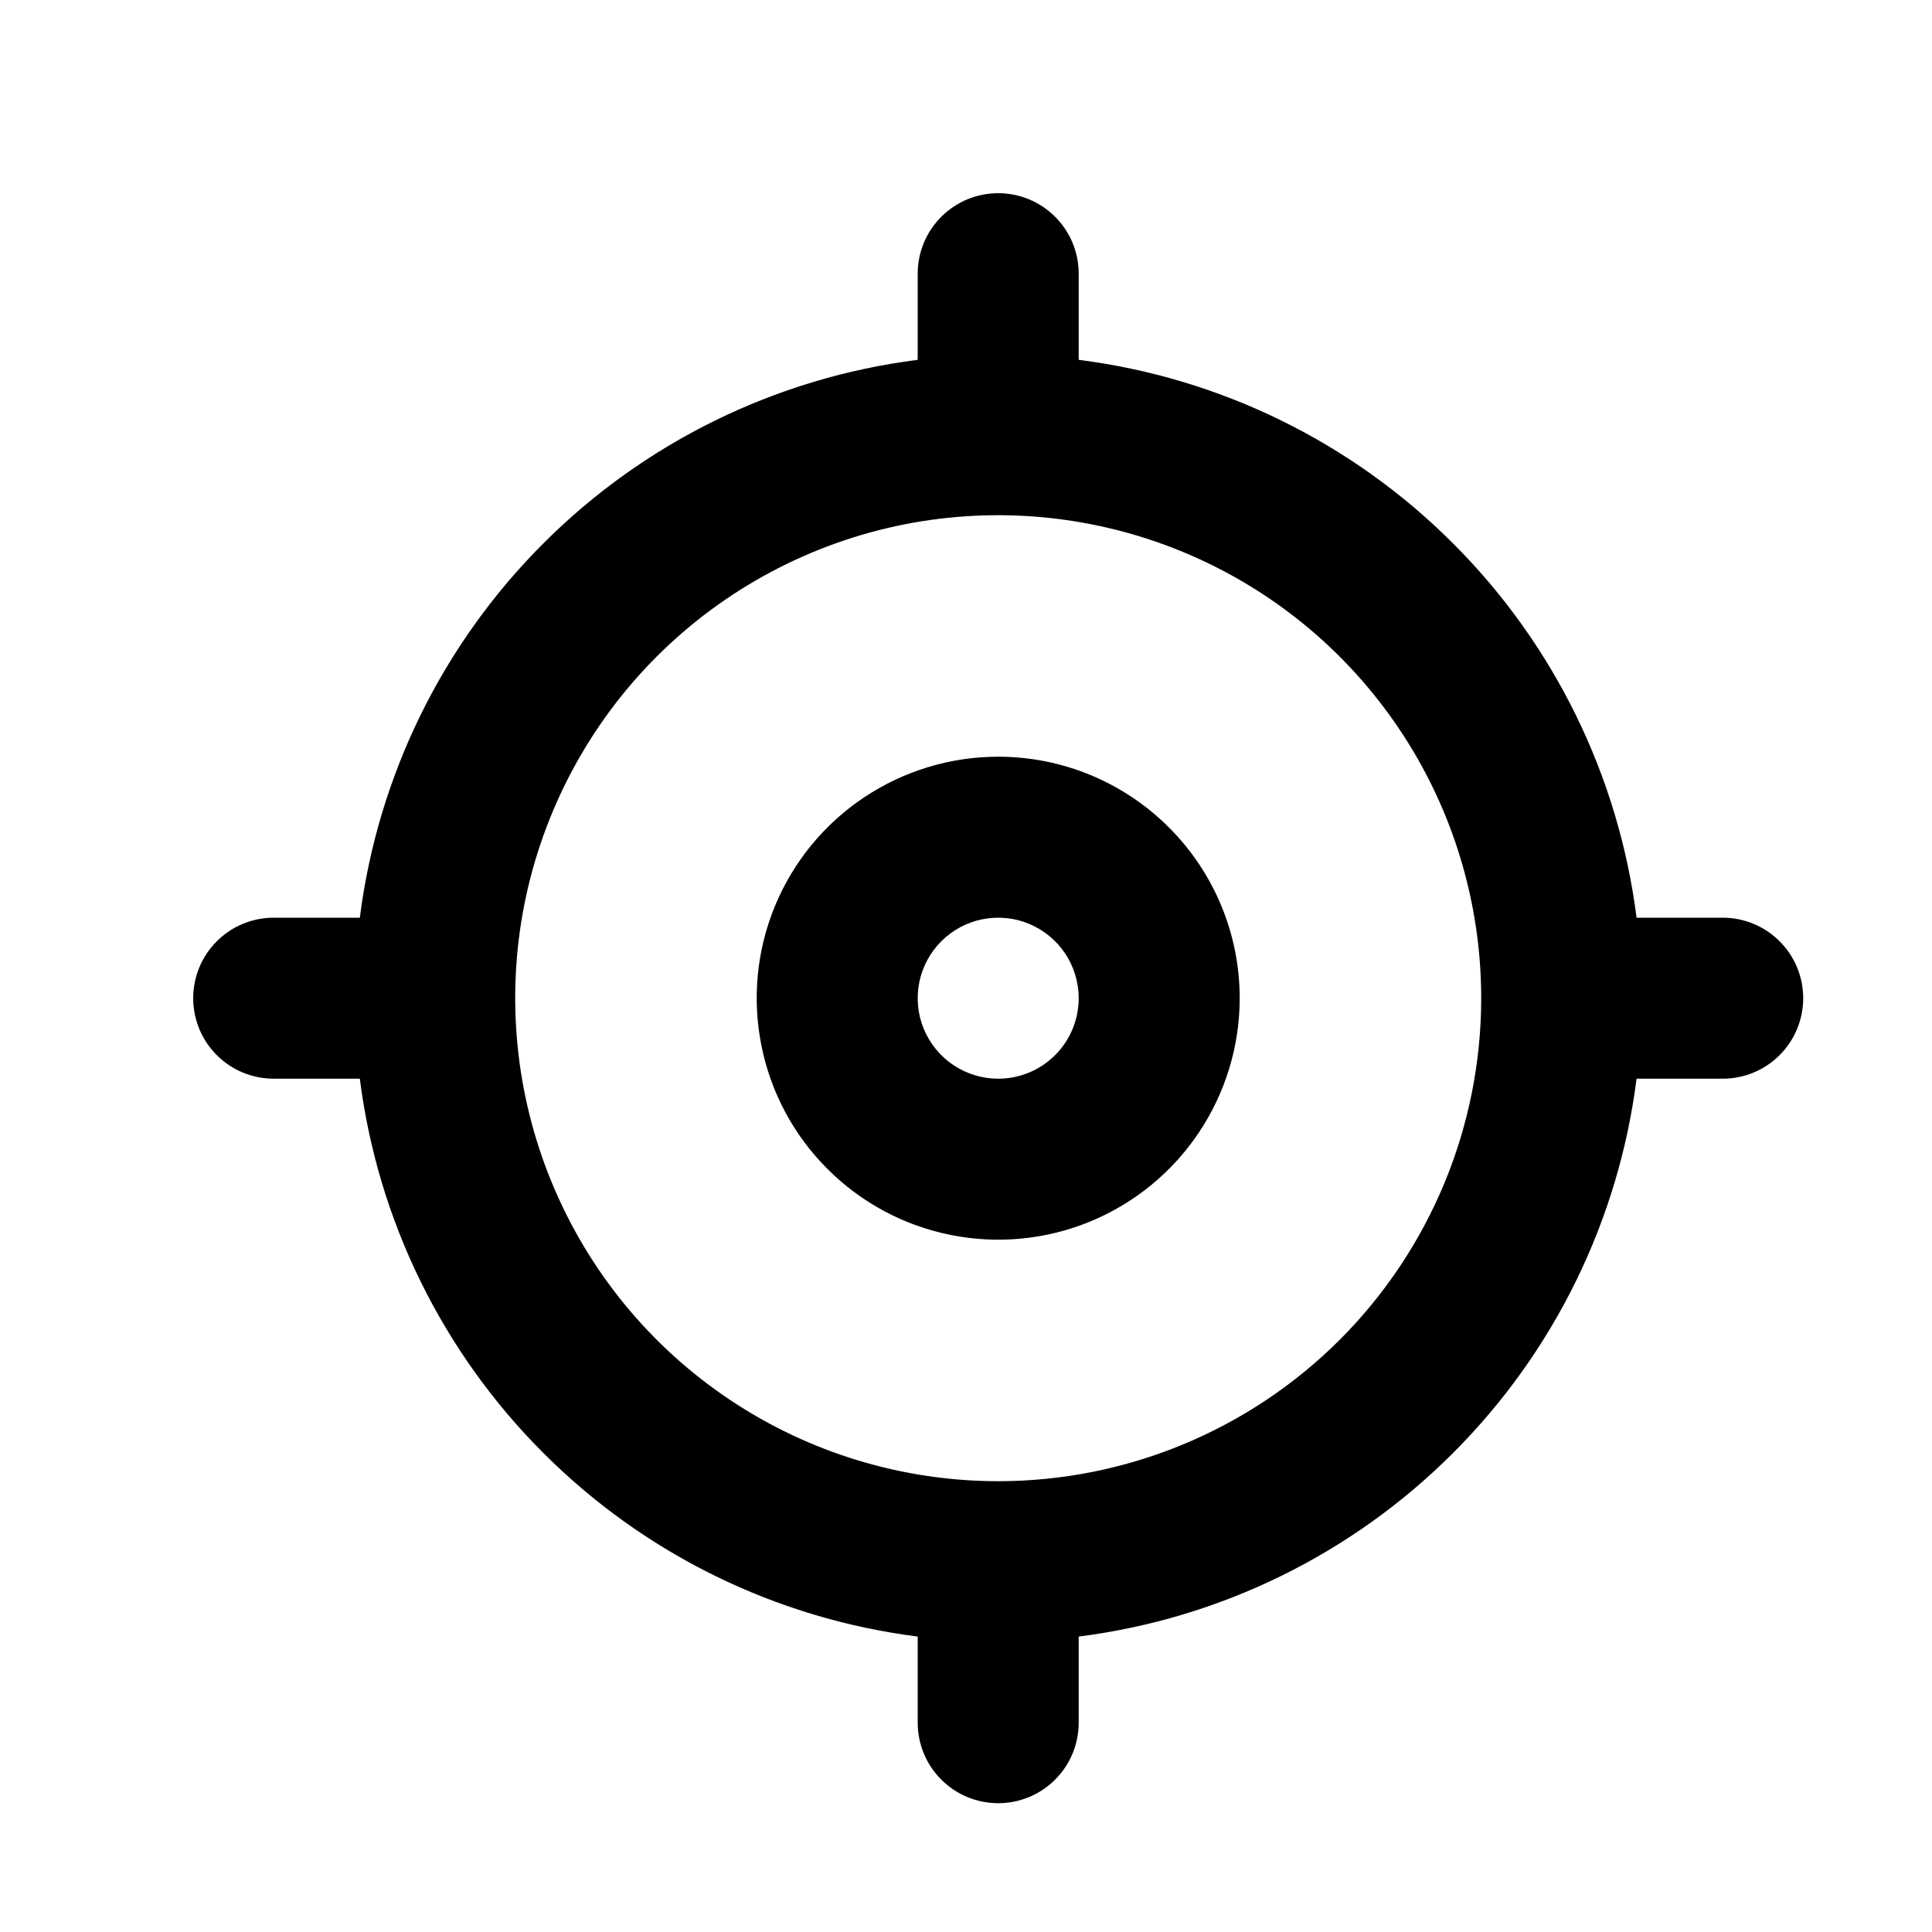 <svg width="24" height="24" viewBox="0 0 24 24" fill="none" xmlns="http://www.w3.org/2000/svg">
<path d="M12.4 9.4C11.807 9.4 11.227 9.576 10.733 9.906C10.24 10.235 9.855 10.704 9.628 11.252C9.401 11.8 9.342 12.403 9.458 12.985C9.573 13.567 9.859 14.102 10.279 14.521C10.698 14.941 11.233 15.227 11.815 15.342C12.397 15.458 13 15.399 13.548 15.172C14.096 14.945 14.565 14.56 14.894 14.067C15.224 13.573 15.4 12.993 15.4 12.4C15.4 11.604 15.084 10.841 14.521 10.279C13.959 9.716 13.196 9.4 12.4 9.4ZM12.4 13.4C12.202 13.4 12.009 13.341 11.845 13.232C11.68 13.122 11.552 12.965 11.476 12.783C11.4 12.6 11.381 12.399 11.419 12.205C11.458 12.011 11.553 11.833 11.693 11.693C11.833 11.553 12.011 11.458 12.205 11.419C12.399 11.381 12.6 11.4 12.783 11.476C12.965 11.552 13.122 11.68 13.232 11.845C13.341 12.009 13.4 12.202 13.4 12.4C13.4 12.665 13.295 12.92 13.107 13.107C12.92 13.295 12.665 13.4 12.4 13.4ZM21.4 11.4H20.33C20.107 9.64 19.305 8.004 18.05 6.75C16.796 5.495 15.16 4.693 13.4 4.47V3.4C13.4 3.135 13.295 2.88 13.107 2.693C12.92 2.505 12.665 2.4 12.4 2.4C12.135 2.4 11.88 2.505 11.693 2.693C11.505 2.88 11.4 3.135 11.4 3.4V4.47C9.64 4.693 8.004 5.495 6.75 6.75C5.495 8.004 4.693 9.64 4.47 11.4H3.4C3.135 11.4 2.88 11.505 2.693 11.693C2.505 11.88 2.4 12.135 2.4 12.4C2.4 12.665 2.505 12.92 2.693 13.107C2.88 13.295 3.135 13.4 3.4 13.4H4.47C4.693 15.16 5.495 16.796 6.75 18.05C8.004 19.305 9.64 20.107 11.4 20.33V21.4C11.4 21.665 11.505 21.92 11.693 22.107C11.88 22.295 12.135 22.4 12.4 22.4C12.665 22.4 12.92 22.295 13.107 22.107C13.295 21.92 13.4 21.665 13.4 21.4V20.33C15.16 20.107 16.796 19.305 18.05 18.05C19.305 16.796 20.107 15.16 20.33 13.4H21.4C21.665 13.4 21.92 13.295 22.107 13.107C22.295 12.92 22.4 12.665 22.4 12.4C22.4 12.135 22.295 11.88 22.107 11.693C21.92 11.505 21.665 11.4 21.4 11.4ZM12.4 18.4C11.213 18.4 10.053 18.048 9.067 17.389C8.08 16.73 7.311 15.793 6.857 14.696C6.403 13.6 6.284 12.393 6.515 11.229C6.747 10.066 7.318 8.996 8.157 8.157C8.996 7.318 10.066 6.747 11.229 6.515C12.393 6.284 13.6 6.403 14.696 6.857C15.793 7.311 16.73 8.08 17.389 9.067C18.048 10.053 18.4 11.213 18.4 12.4C18.4 13.991 17.768 15.517 16.643 16.643C15.517 17.768 13.991 18.4 12.4 18.4Z" fill="currentColor"/>
</svg>

